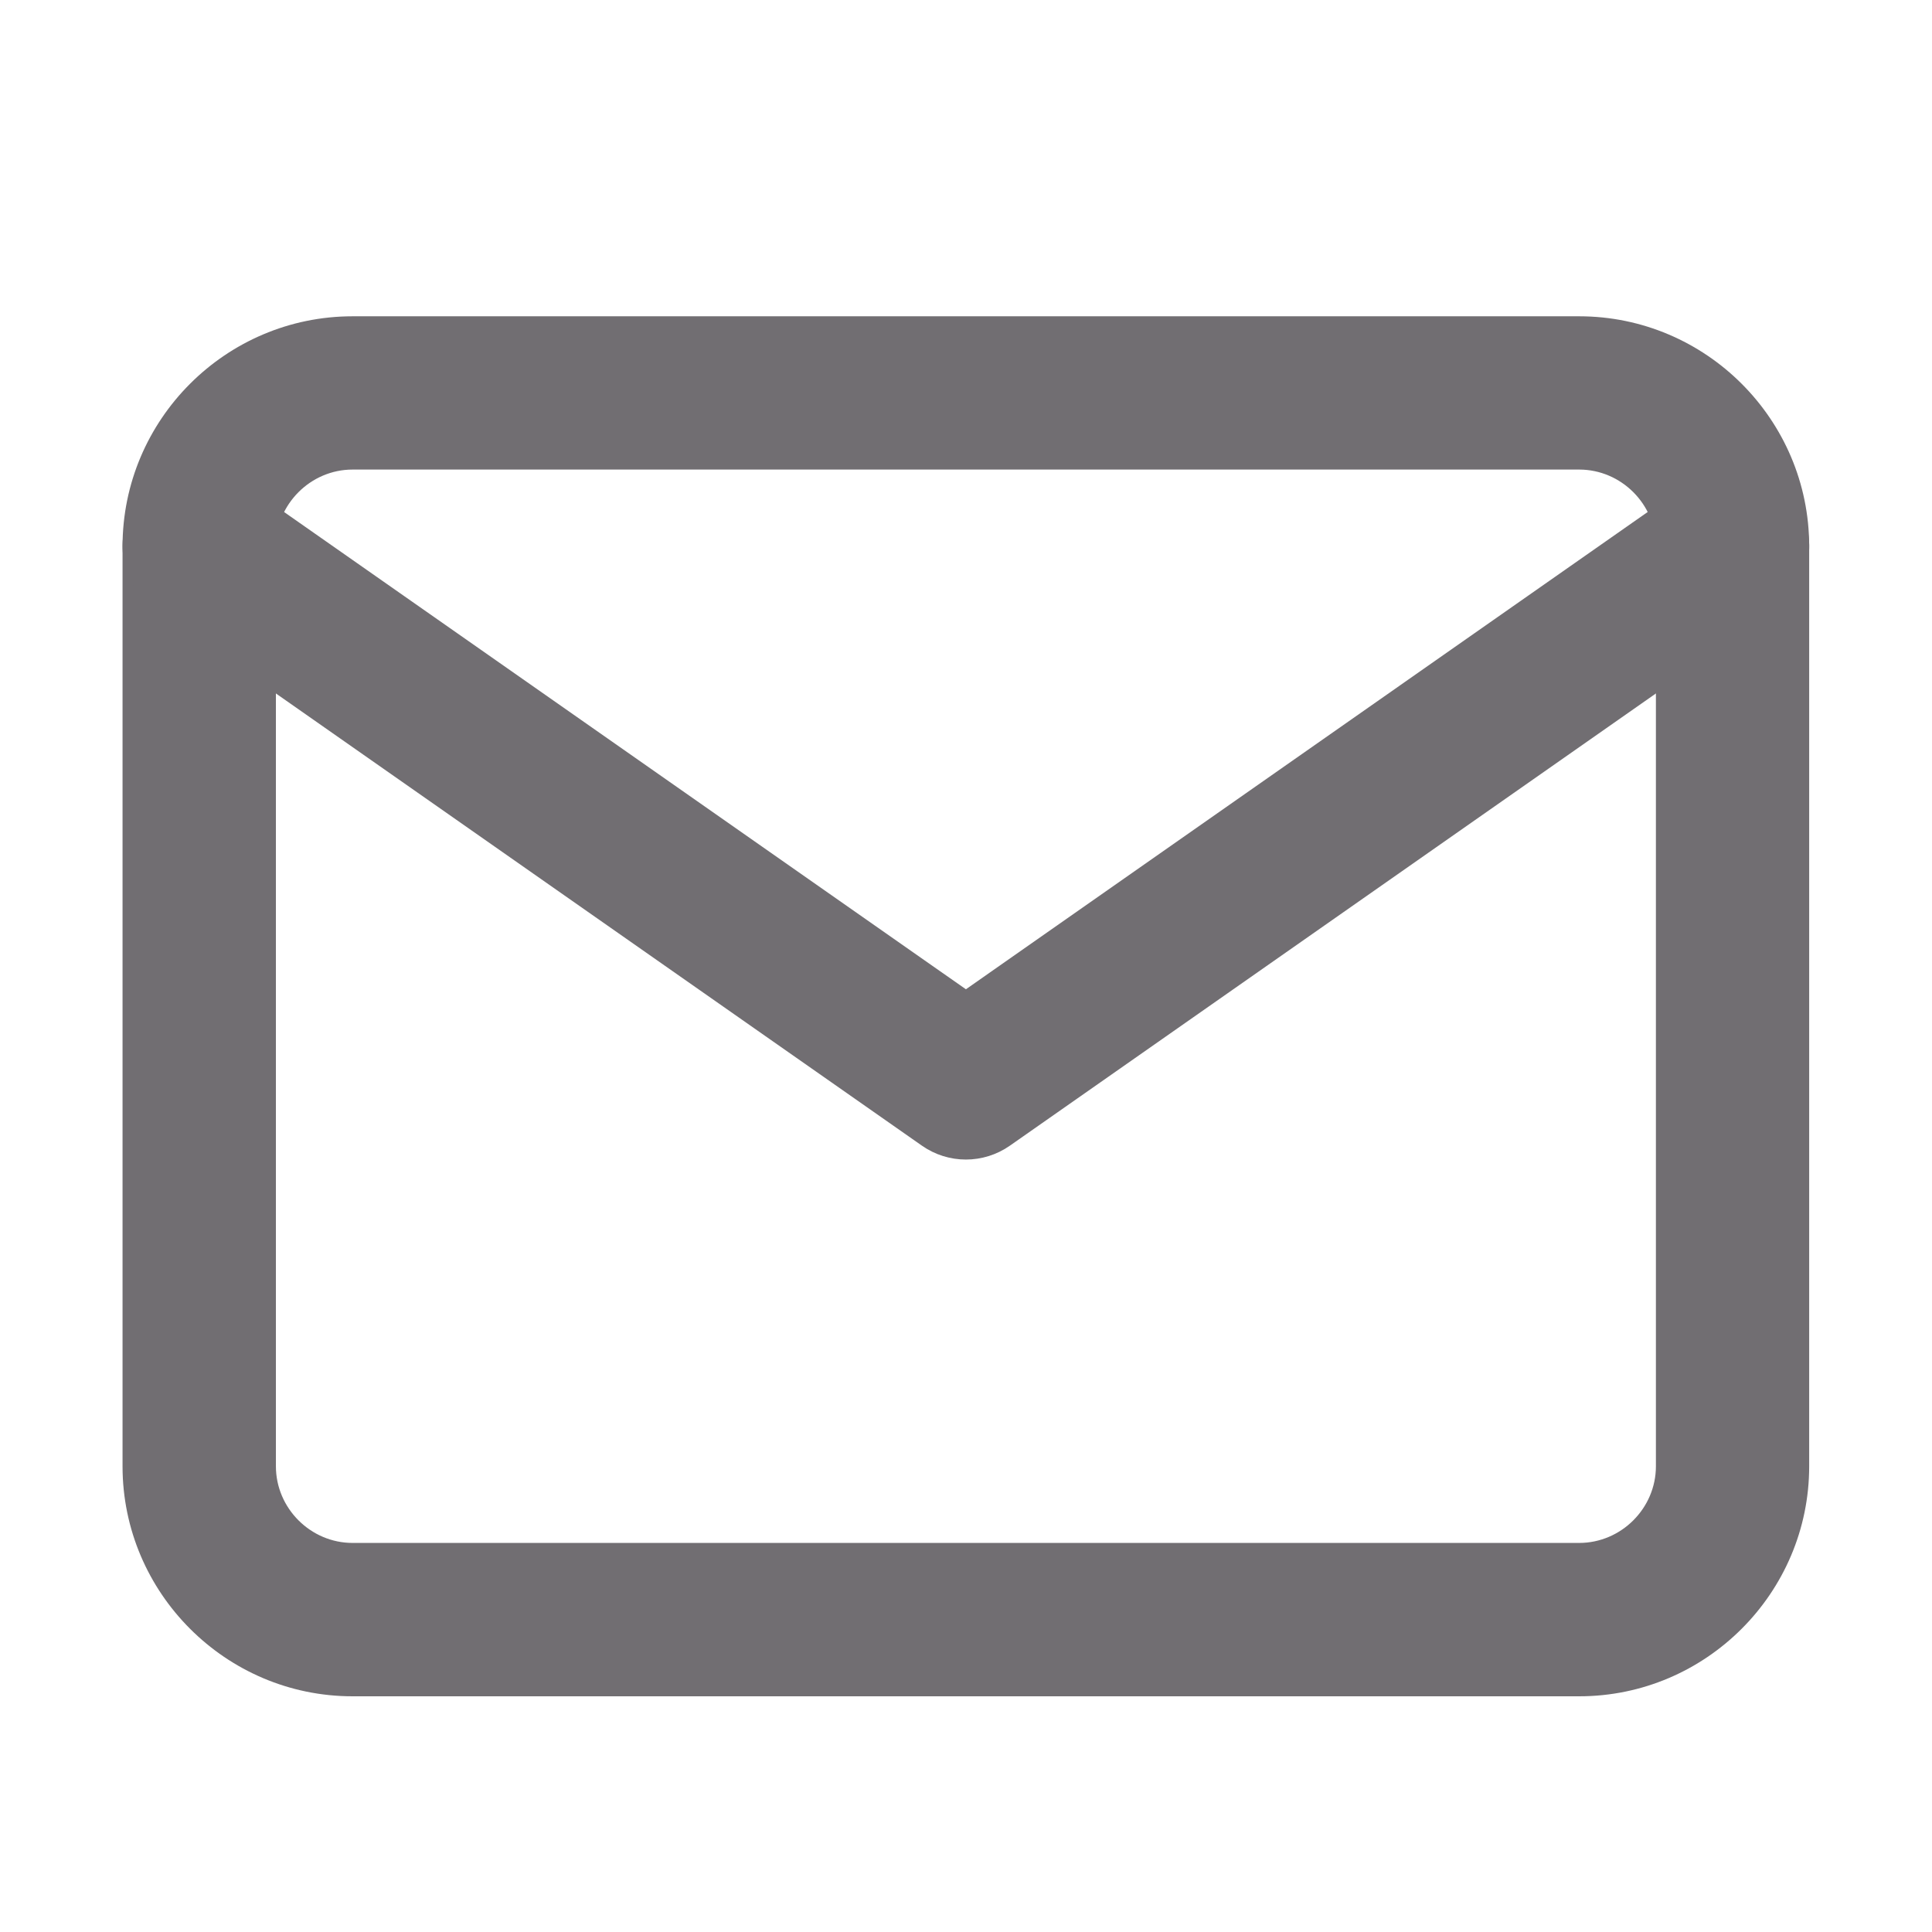 <svg width="21" height="21" viewBox="0 0 21 21" fill="none" xmlns="http://www.w3.org/2000/svg">
<g opacity="0.8">
<path fill-rule="evenodd" clip-rule="evenodd" d="M3.832 5.104C3.376 5.104 2.999 5.481 2.999 5.938V15.938C2.999 16.394 3.376 16.771 3.832 16.771H17.165C17.622 16.771 17.999 16.394 17.999 15.938V5.938C17.999 5.481 17.622 5.104 17.165 5.104H3.832ZM1.332 5.938C1.332 4.561 2.455 3.438 3.832 3.438H17.165C18.542 3.438 19.665 4.561 19.665 5.938V15.938C19.665 17.314 18.542 18.438 17.165 18.438H3.832C2.455 18.438 1.332 17.314 1.332 15.938V5.938Z" fill="#4D4A4F"/>
<path fill-rule="evenodd" clip-rule="evenodd" d="M1.483 5.459C1.747 5.082 2.266 4.99 2.643 5.254L10.499 10.753L18.354 5.254C18.731 4.99 19.251 5.082 19.515 5.459C19.779 5.836 19.687 6.356 19.31 6.62L10.977 12.453C10.69 12.654 10.308 12.654 10.021 12.453L1.688 6.62C1.311 6.356 1.219 5.836 1.483 5.459Z" fill="#4D4A4F"/>
</g>
</svg>
